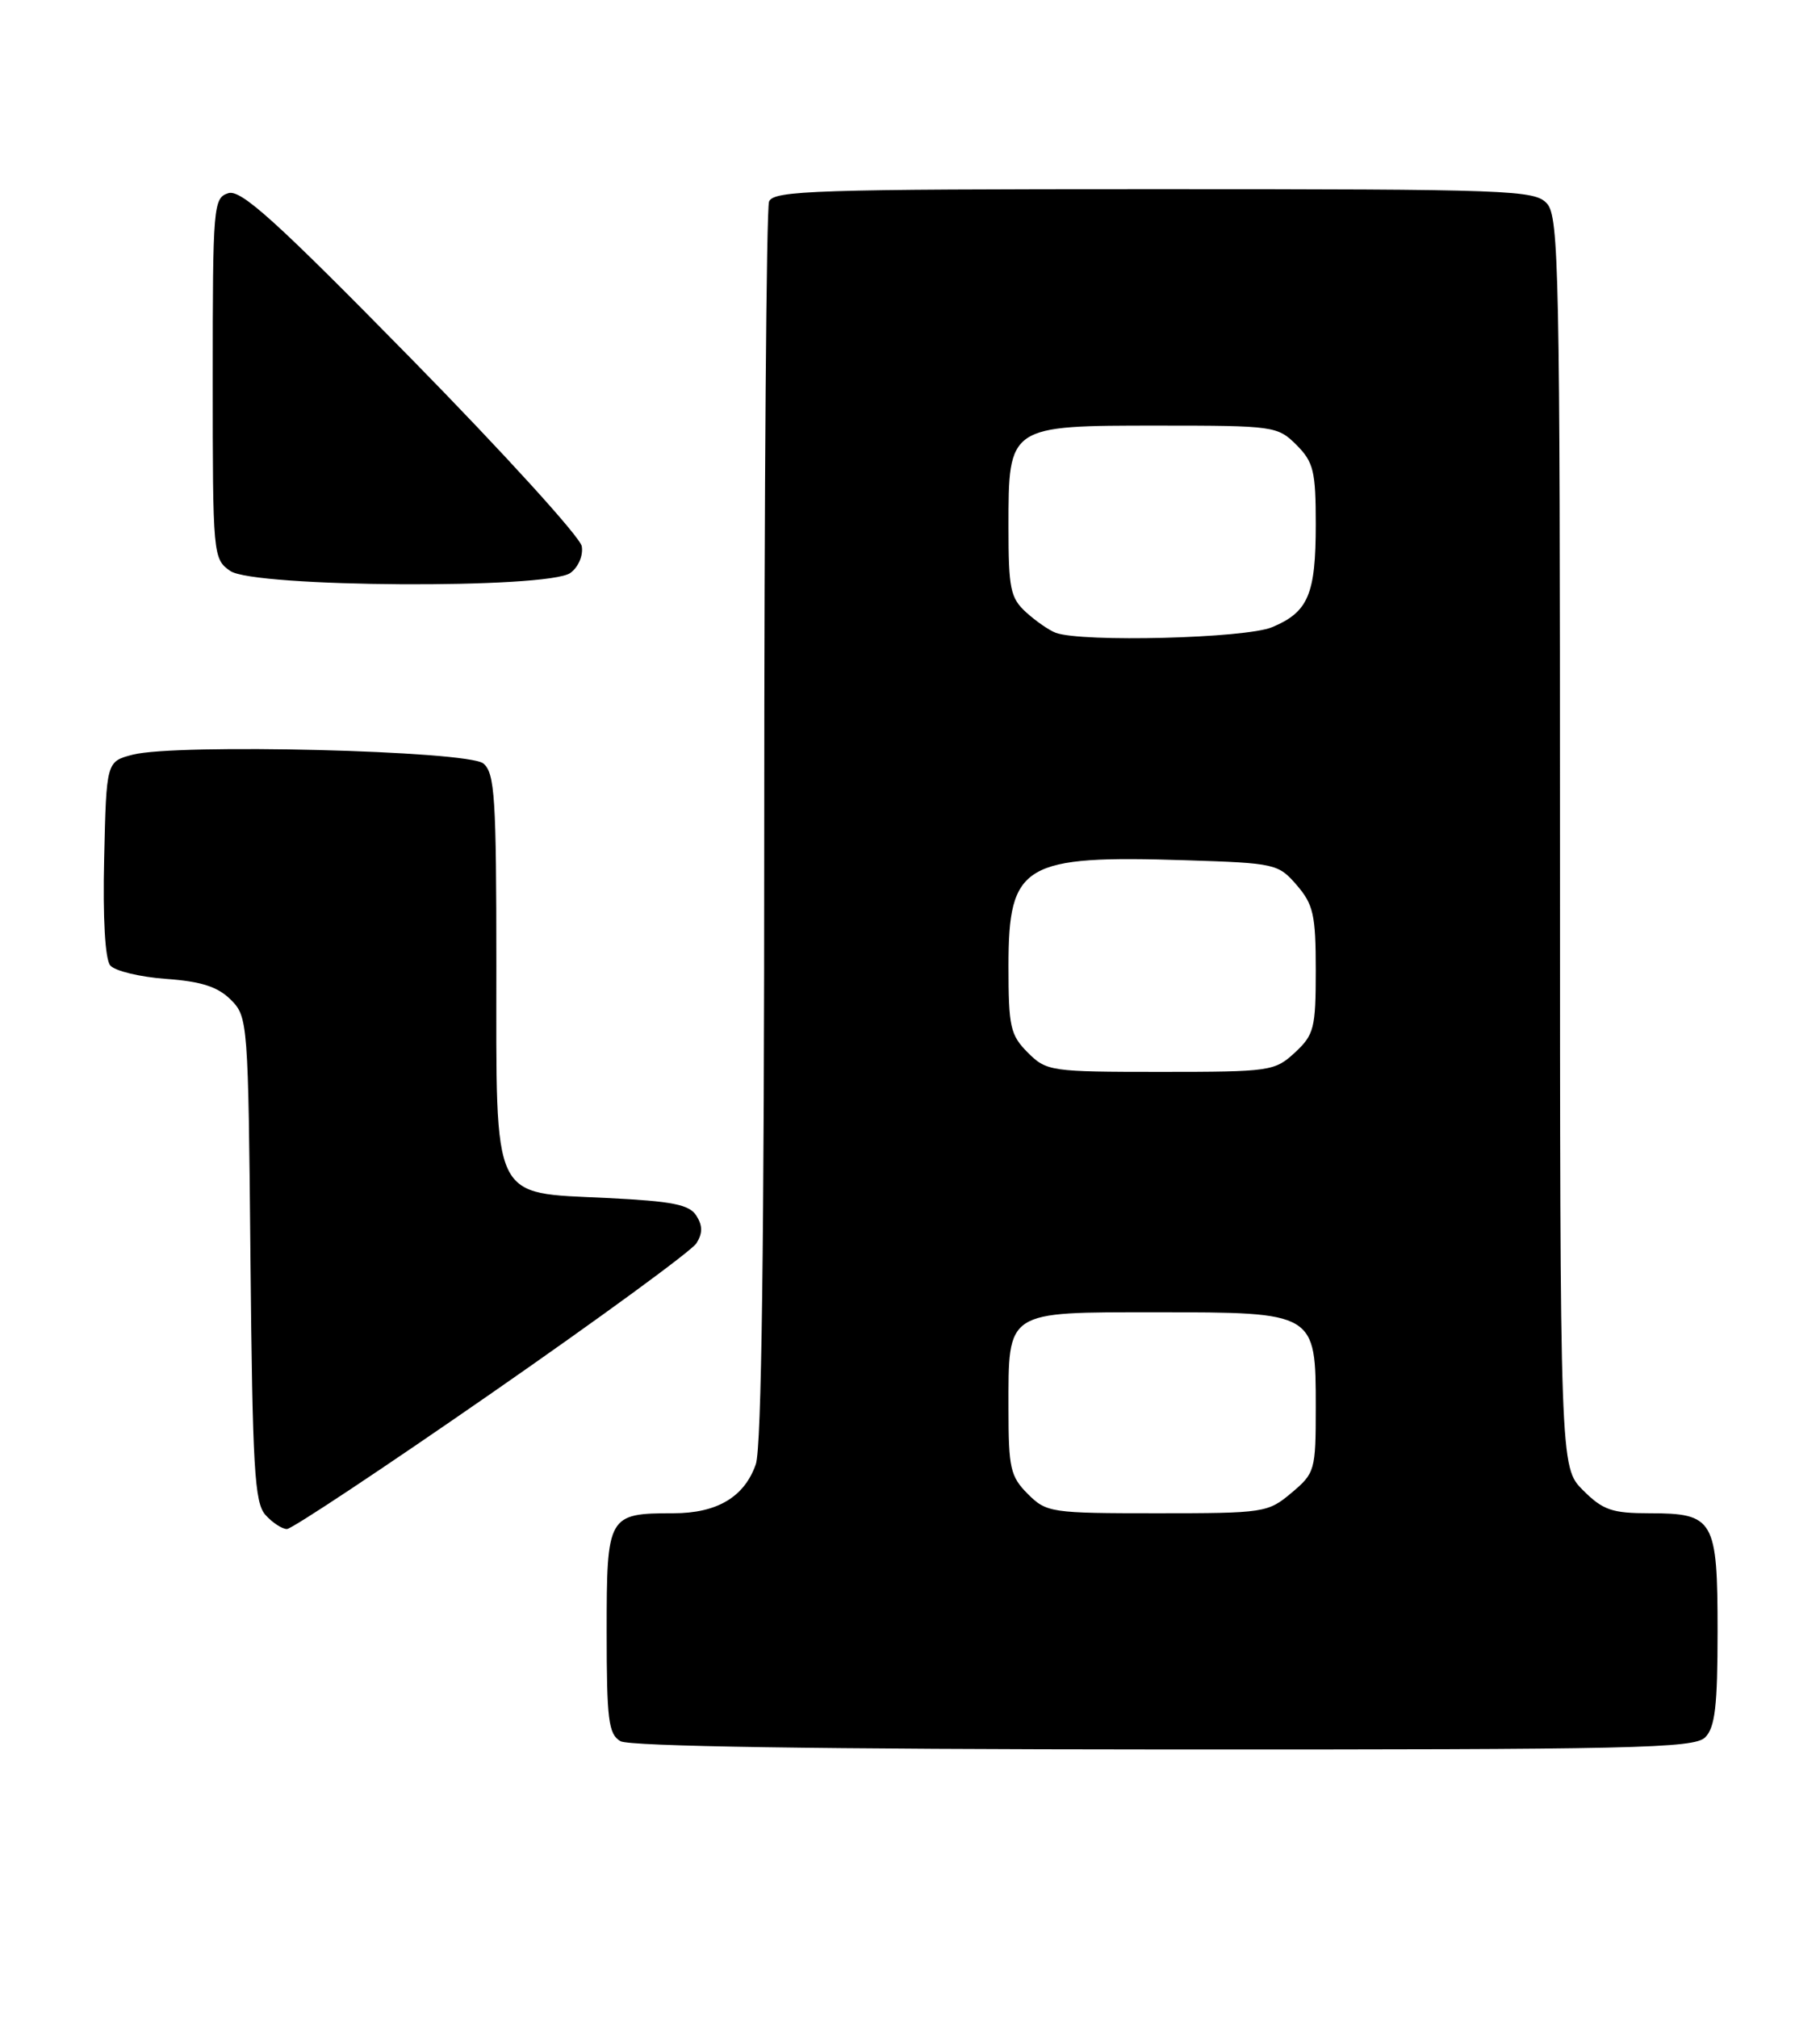 <?xml version="1.0" encoding="UTF-8" standalone="no"?>
<!DOCTYPE svg PUBLIC "-//W3C//DTD SVG 1.1//EN" "http://www.w3.org/Graphics/SVG/1.1/DTD/svg11.dtd" >
<svg xmlns="http://www.w3.org/2000/svg" xmlns:xlink="http://www.w3.org/1999/xlink" version="1.1" viewBox="0 0 231 256">
 <g >
 <path fill="currentColor"
d=" M 216.43 220.43 C 217.68 219.18 218.00 216.45 218.00 207.00 C 218.00 192.78 217.55 192.00 209.35 192.00 C 204.60 192.00 203.45 191.60 200.92 189.08 C 198.00 186.15 198.00 186.15 198.00 106.91 C 198.00 34.57 197.86 27.50 196.35 25.83 C 194.79 24.11 191.91 24.00 146.45 24.00 C 103.39 24.00 98.15 24.17 97.61 25.58 C 97.27 26.45 97.00 62.16 97.00 104.93 C 97.00 157.81 96.66 183.69 95.93 185.78 C 94.48 189.94 91.01 192.00 85.47 192.00 C 77.14 192.00 77.00 192.25 77.00 206.99 C 77.00 218.23 77.23 220.03 78.75 220.92 C 79.89 221.58 103.91 221.95 147.68 221.97 C 207.44 222.00 215.03 221.83 216.43 220.43 Z  M 62.41 176.75 C 76.09 167.26 87.78 158.71 88.39 157.75 C 89.19 156.48 89.19 155.52 88.39 154.25 C 87.50 152.83 85.36 152.41 77.05 152.00 C 62.25 151.28 63.00 152.84 63.00 122.51 C 63.00 101.18 62.80 98.08 61.35 96.87 C 59.39 95.24 22.42 94.32 16.86 95.75 C 13.50 96.62 13.50 96.62 13.22 108.92 C 13.04 116.50 13.34 121.71 13.99 122.49 C 14.57 123.19 17.75 123.96 21.06 124.20 C 25.55 124.52 27.64 125.20 29.29 126.84 C 31.46 129.01 31.51 129.60 31.79 159.74 C 32.05 186.30 32.30 190.68 33.70 192.22 C 34.58 193.20 35.81 194.00 36.42 194.00 C 37.04 194.00 48.73 186.24 62.41 176.75 Z  M 72.40 72.69 C 73.41 71.96 74.04 70.47 73.84 69.31 C 73.66 68.16 63.93 57.47 52.23 45.55 C 35.03 28.03 30.58 24.00 28.98 24.51 C 27.08 25.11 27.00 26.09 27.00 48.01 C 27.00 70.52 27.04 70.91 29.22 72.44 C 32.22 74.54 69.58 74.76 72.40 72.69 Z  M 130.45 189.55 C 128.24 187.33 128.00 186.27 128.00 178.74 C 128.00 166.19 127.53 166.50 146.81 166.50 C 167.00 166.50 167.00 166.50 167.00 178.57 C 167.00 186.56 166.90 186.91 163.92 189.41 C 160.93 191.93 160.45 192.00 146.88 192.00 C 133.38 192.00 132.83 191.92 130.45 189.55 Z  M 130.45 133.55 C 128.23 131.32 128.00 130.29 128.00 122.55 C 128.00 109.61 129.88 108.49 150.58 109.15 C 161.85 109.51 162.26 109.60 164.60 112.32 C 166.70 114.76 167.00 116.10 167.00 123.10 C 167.00 130.46 166.79 131.29 164.35 133.55 C 161.80 135.91 161.21 136.00 147.31 136.00 C 133.35 136.00 132.83 135.92 130.45 133.55 Z  M 134.00 80.29 C 133.18 79.99 131.49 78.82 130.25 77.70 C 128.24 75.87 128.00 74.71 128.00 66.83 C 128.00 53.98 127.97 54.00 147.05 54.00 C 161.69 54.00 162.16 54.07 164.55 56.45 C 166.72 58.63 167.00 59.77 167.00 66.52 C 167.00 75.43 166.05 77.66 161.45 79.58 C 158.10 80.99 137.36 81.52 134.00 80.29 Z "/>
</g>
</svg>